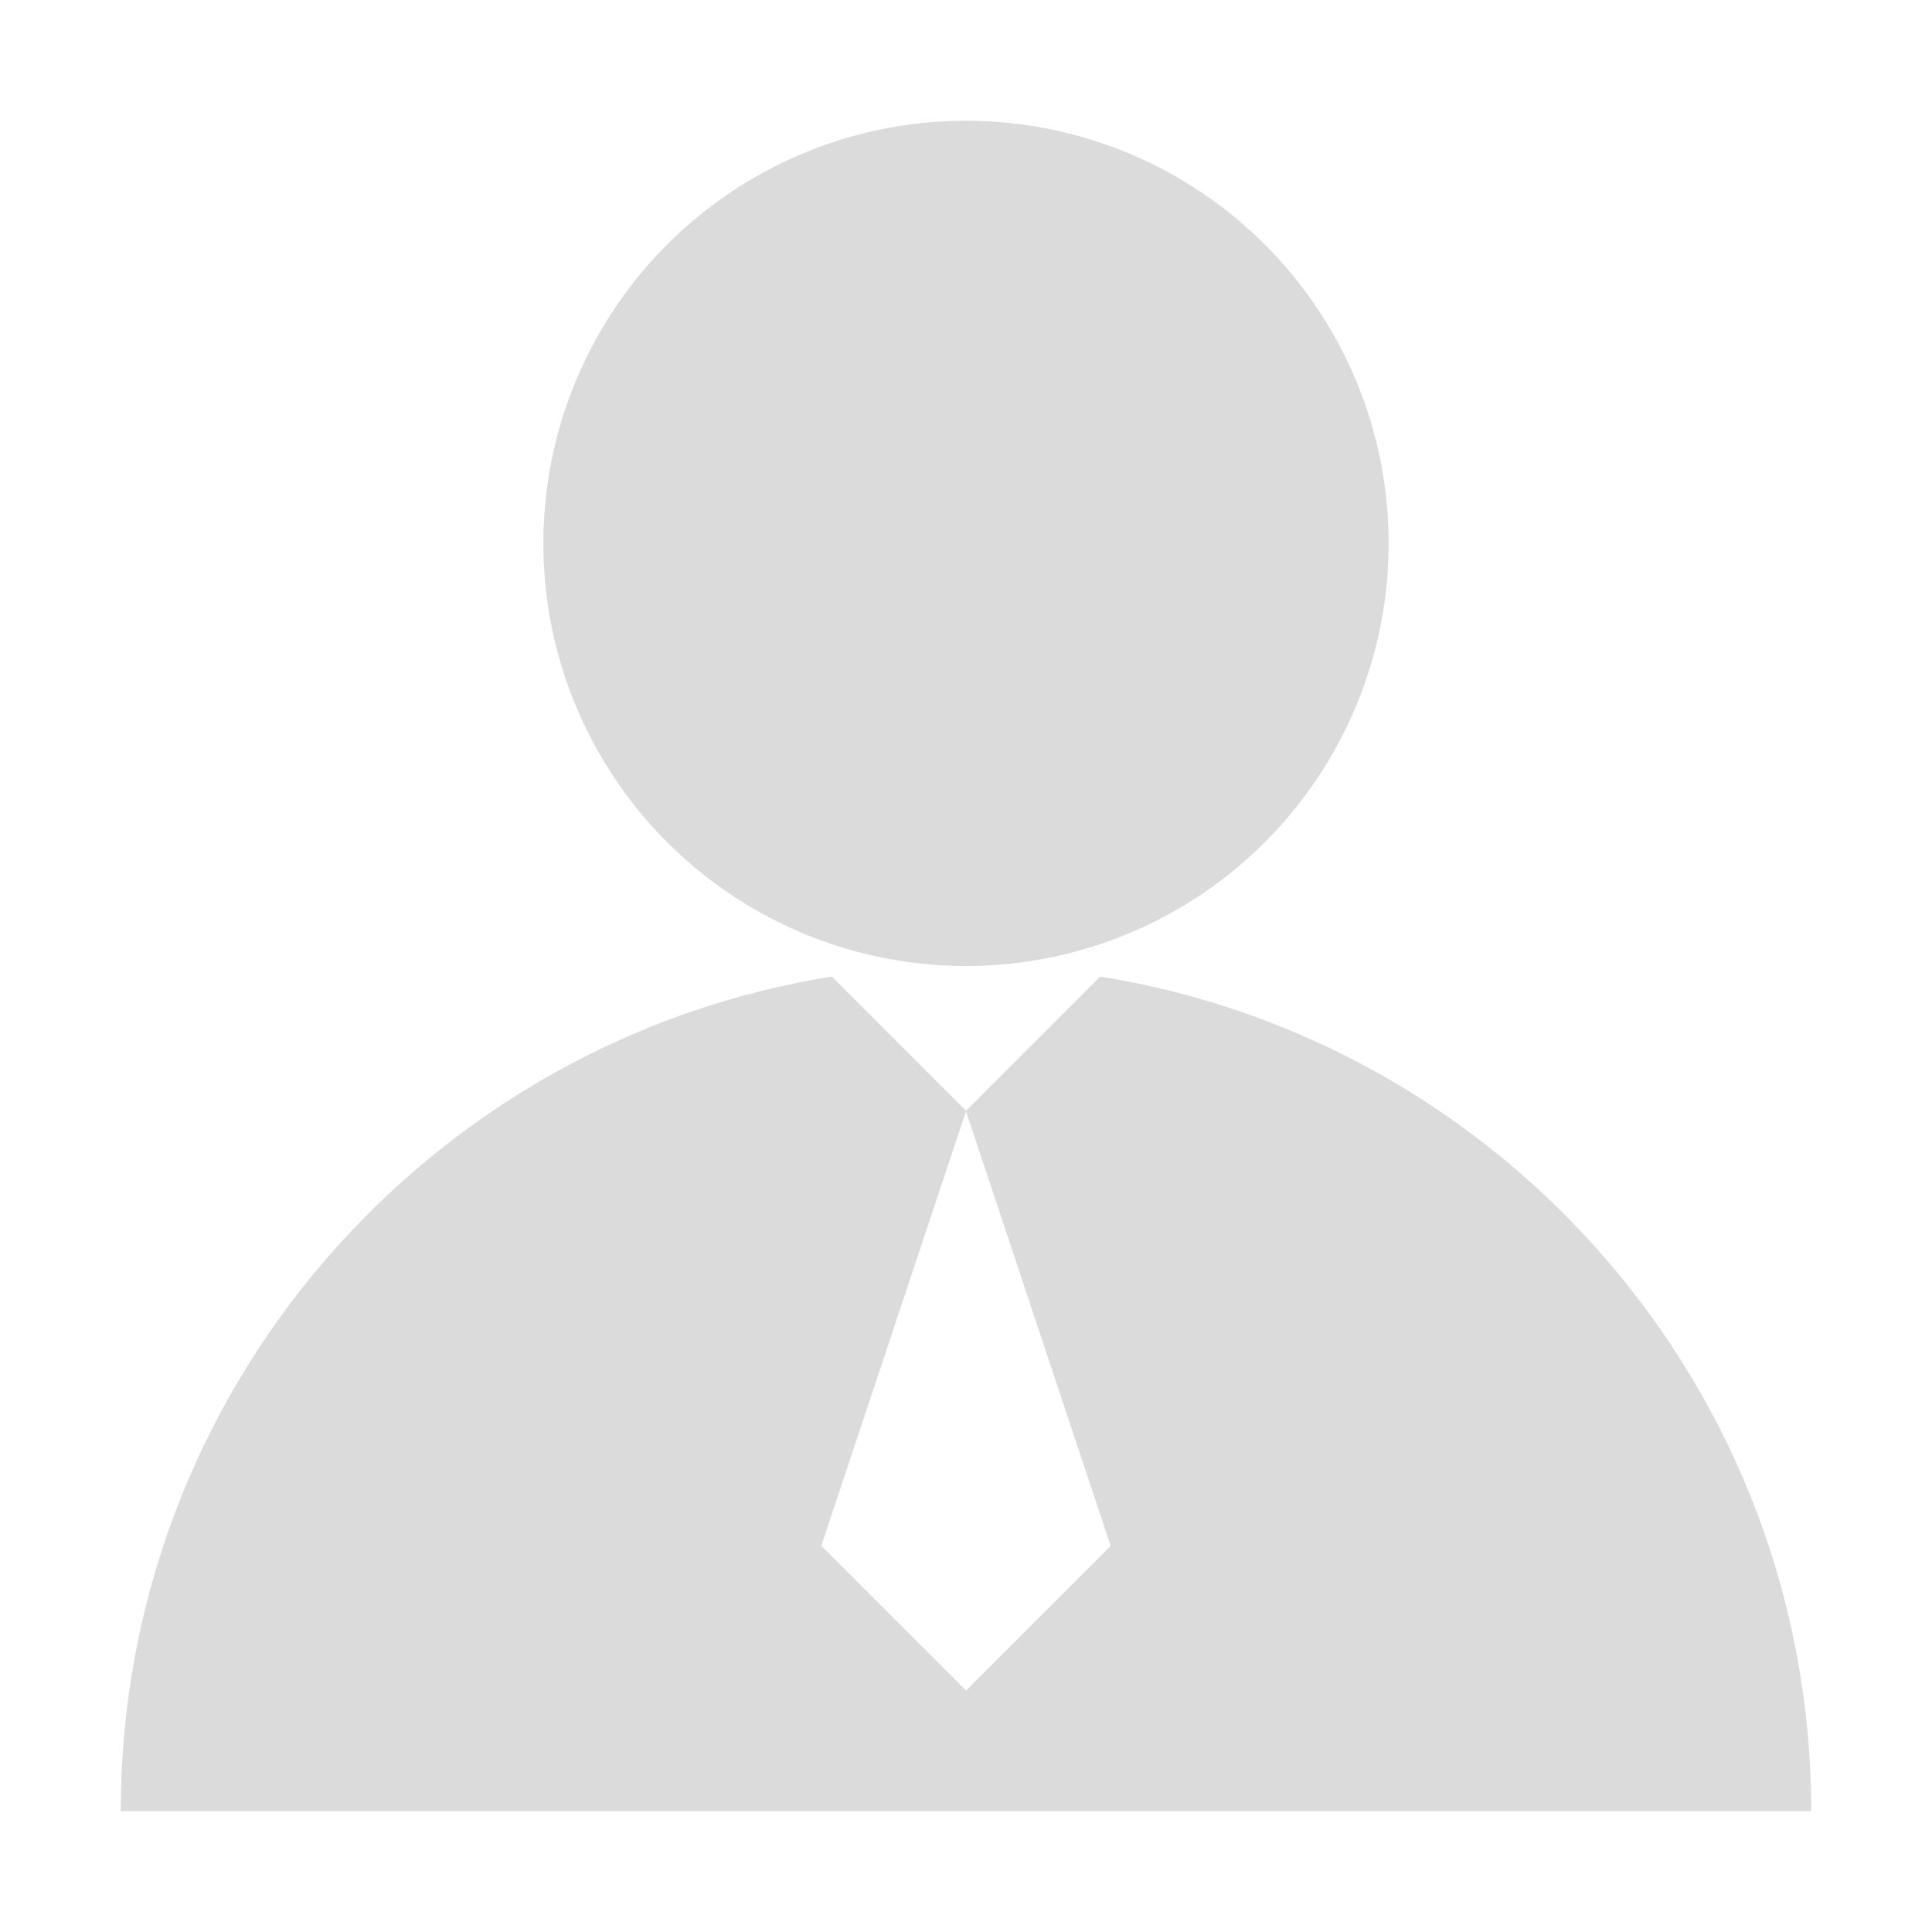 <?xml version="1.0" standalone="no"?><!DOCTYPE svg PUBLIC "-//W3C//DTD SVG 1.1//EN" "http://www.w3.org/Graphics/SVG/1.1/DTD/svg11.dtd"><svg t="1519742648519" class="icon" style="" viewBox="0 0 1024 1024" version="1.1" xmlns="http://www.w3.org/2000/svg" p-id="2100" xmlns:xlink="http://www.w3.org/1999/xlink" width="200" height="200"><defs><style type="text/css"></style></defs><path d="M512 288m-224 0a224 224 0 1 0 448 0 224 224 0 1 0-448 0Z" fill="#dbdbdb" p-id="2101"></path><path d="M583.1 517.6L512 588.7l-71.1-71.1C227.3 551.7 64 736.8 64 960h896c0-223.2-163.3-408.3-376.9-442.4zM512 896l-76.7-76.7L512 589l76.7 230.4L512 896z" fill="#dbdbdb" p-id="2102"></path></svg>
